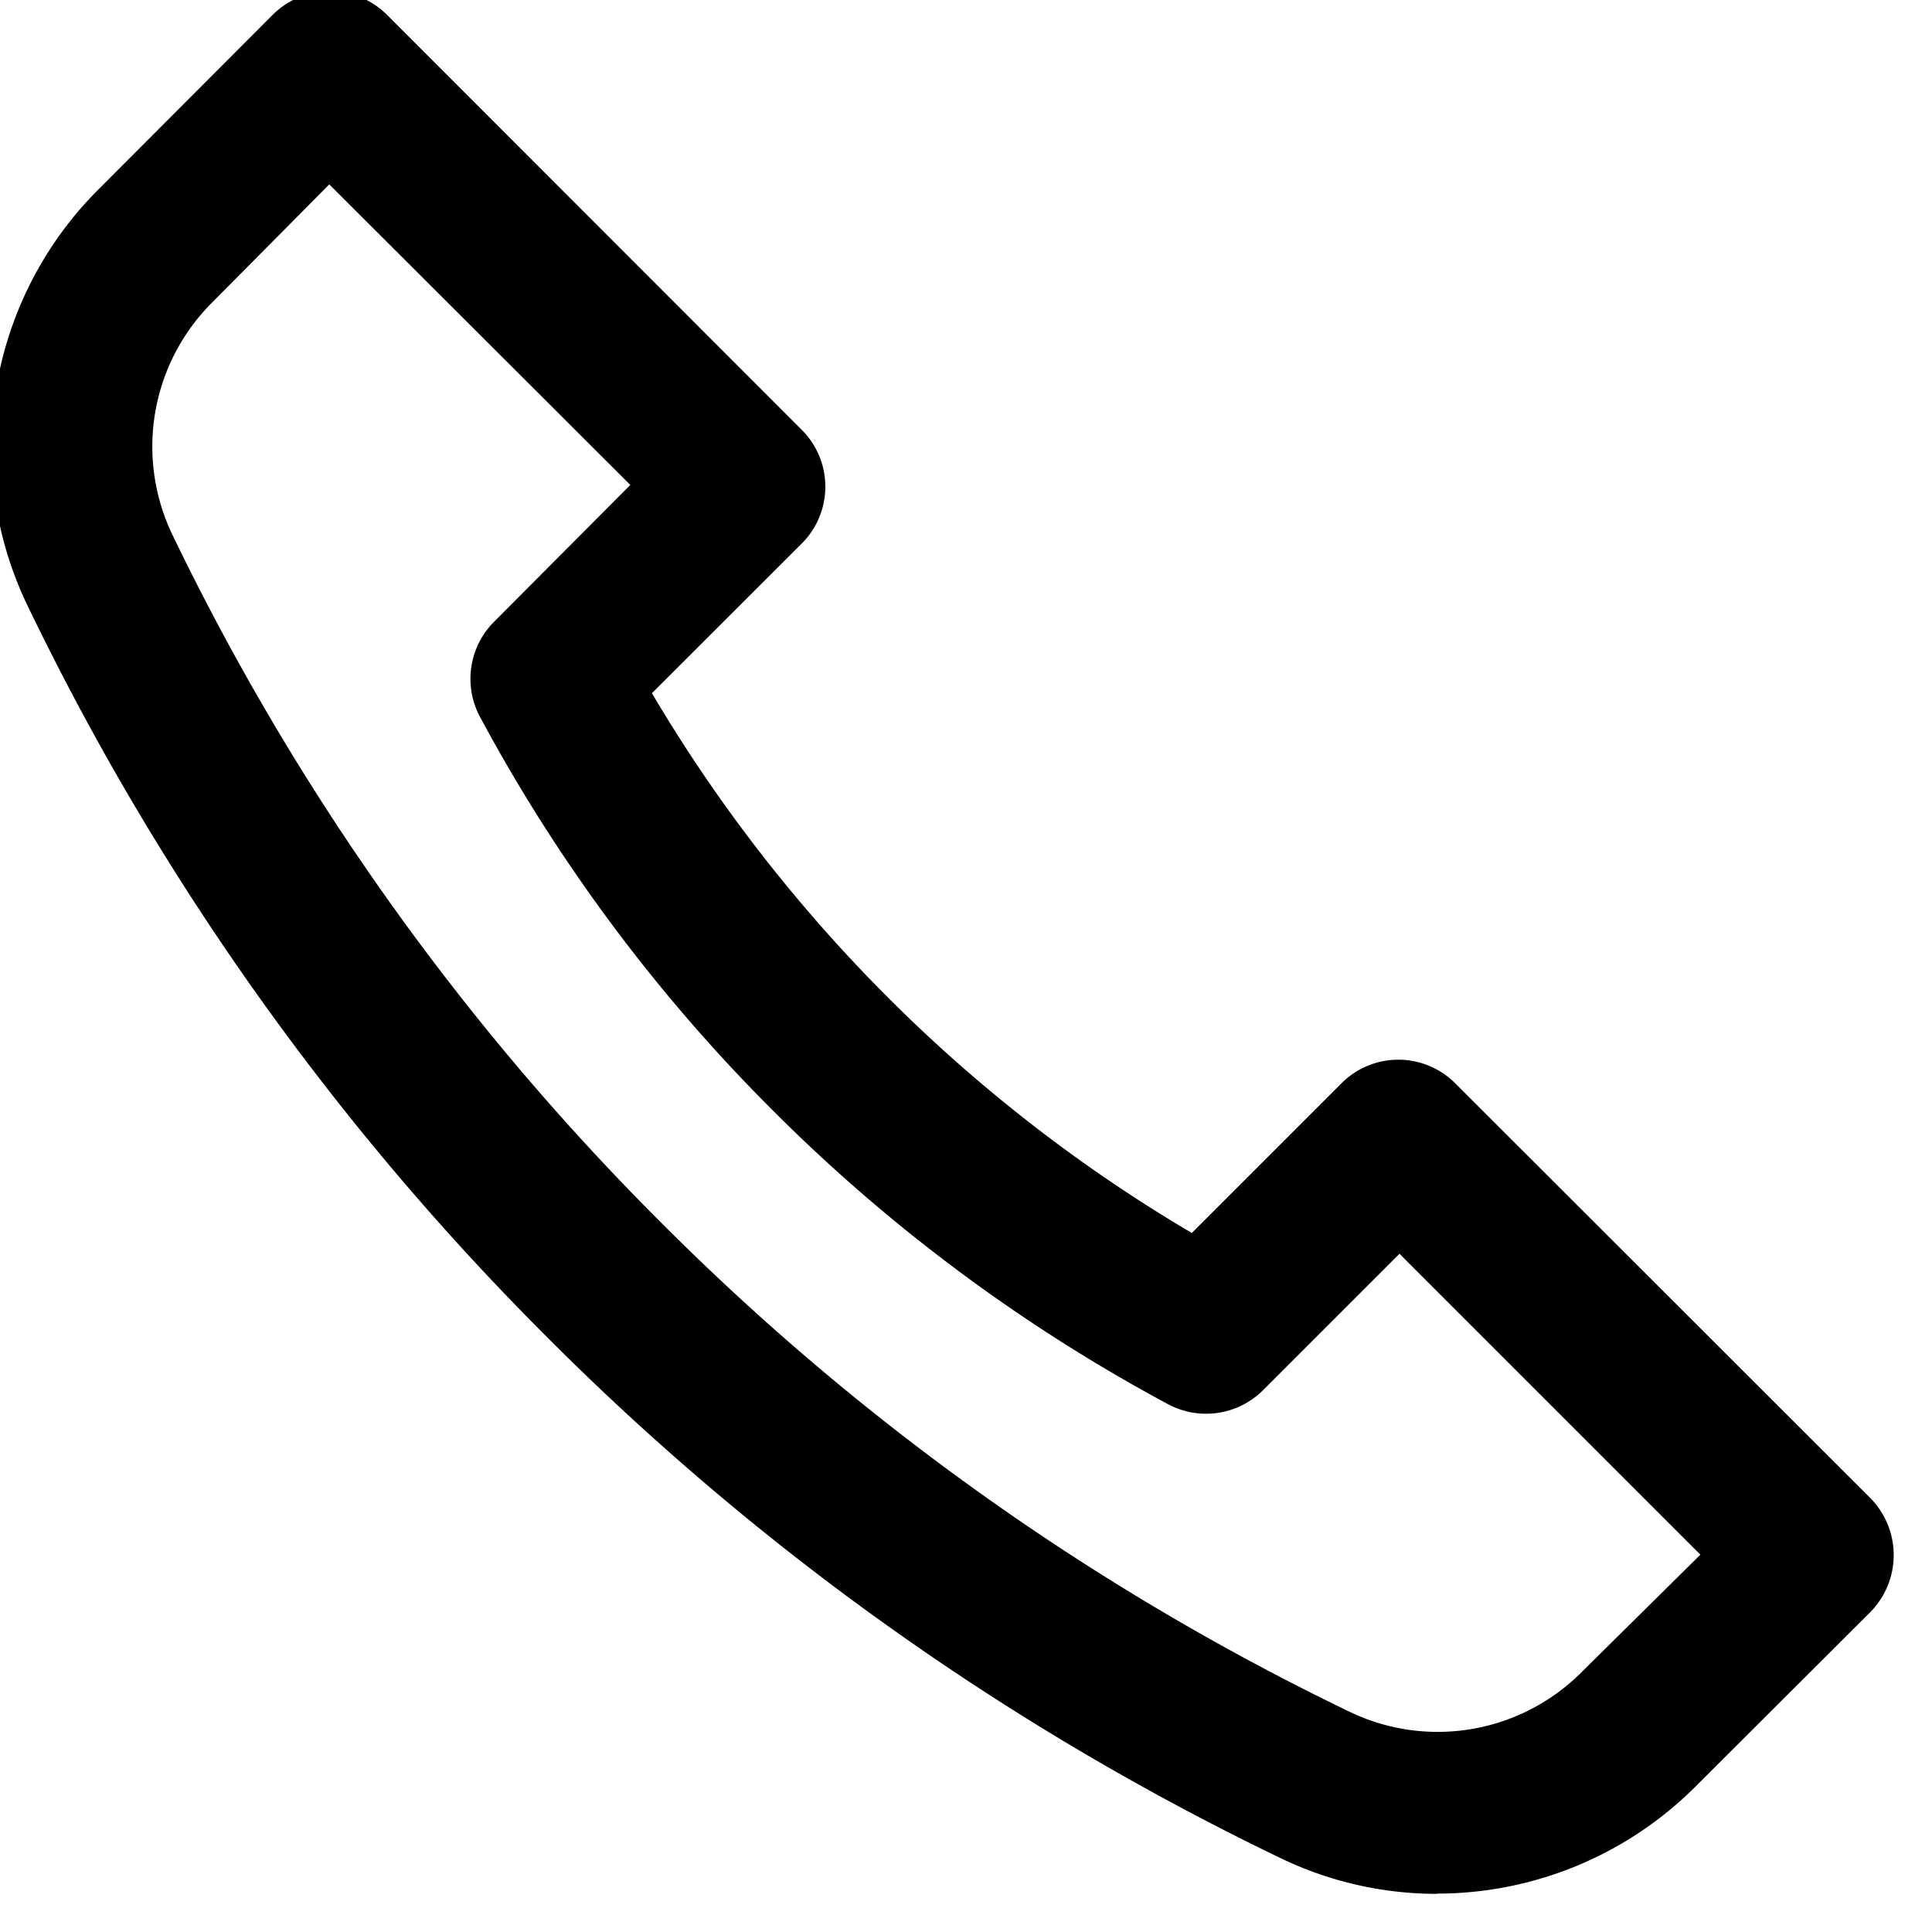 <svg xmlns="http://www.w3.org/2000/svg" xmlns:xlink="http://www.w3.org/1999/xlink" width="16" height="16" viewBox="0 0 16 16">
  <defs>
    <clipPath id="clip-path">
      <rect id="Rectangle_4487" data-name="Rectangle 4487" width="16" height="16" transform="translate(0.346 0.346)" fill="#000" stroke="#000" stroke-width="1"/>
    </clipPath>
  </defs>
  <g id="Mask_Group_431" data-name="Mask Group 431" transform="translate(-0.346 -0.346)" clip-path="url(#clip-path)">
    <g id="call" transform="translate(0.274 0.273)">
      <g id="Layer_2" data-name="Layer 2">
        <g id="Layer_1" data-name="Layer 1">
          <path id="call-2" data-name="call" d="M11.975,15.757a2.978,2.978,0,0,1-1.293-.294A22.118,22.118,0,0,1,4.607,11.15,22.118,22.118,0,0,1,.294,5.074,3.018,3.018,0,0,1,.89,1.64L2.332.195a.671.671,0,0,1,.945,0L6.712,3.632a.665.665,0,0,1,0,.943L5.472,5.814A12.68,12.68,0,0,0,7.425,8.332a12.6,12.6,0,0,0,2.518,1.952l1.239-1.239a.665.665,0,0,1,.943,0l3.437,3.434a.673.673,0,0,1,0,.945l-1.445,1.442a3.028,3.028,0,0,1-2.142.889ZM2.8,1.6l-.972.98A1.685,1.685,0,0,0,1.5,4.5,20.8,20.8,0,0,0,5.55,10.2a20.8,20.8,0,0,0,5.71,4.054,1.682,1.682,0,0,0,1.915-.337l.98-.969-2.492-2.492-1.124,1.124a.668.668,0,0,1-.8.118A13.938,13.938,0,0,1,6.479,9.275,13.866,13.866,0,0,1,4.052,6.017a.668.668,0,0,1,.118-.8L5.293,4.089Z" transform="translate(-0.001 0)" fill="#000"/>
        </g>
      </g>
    </g>
  </g>
</svg>

